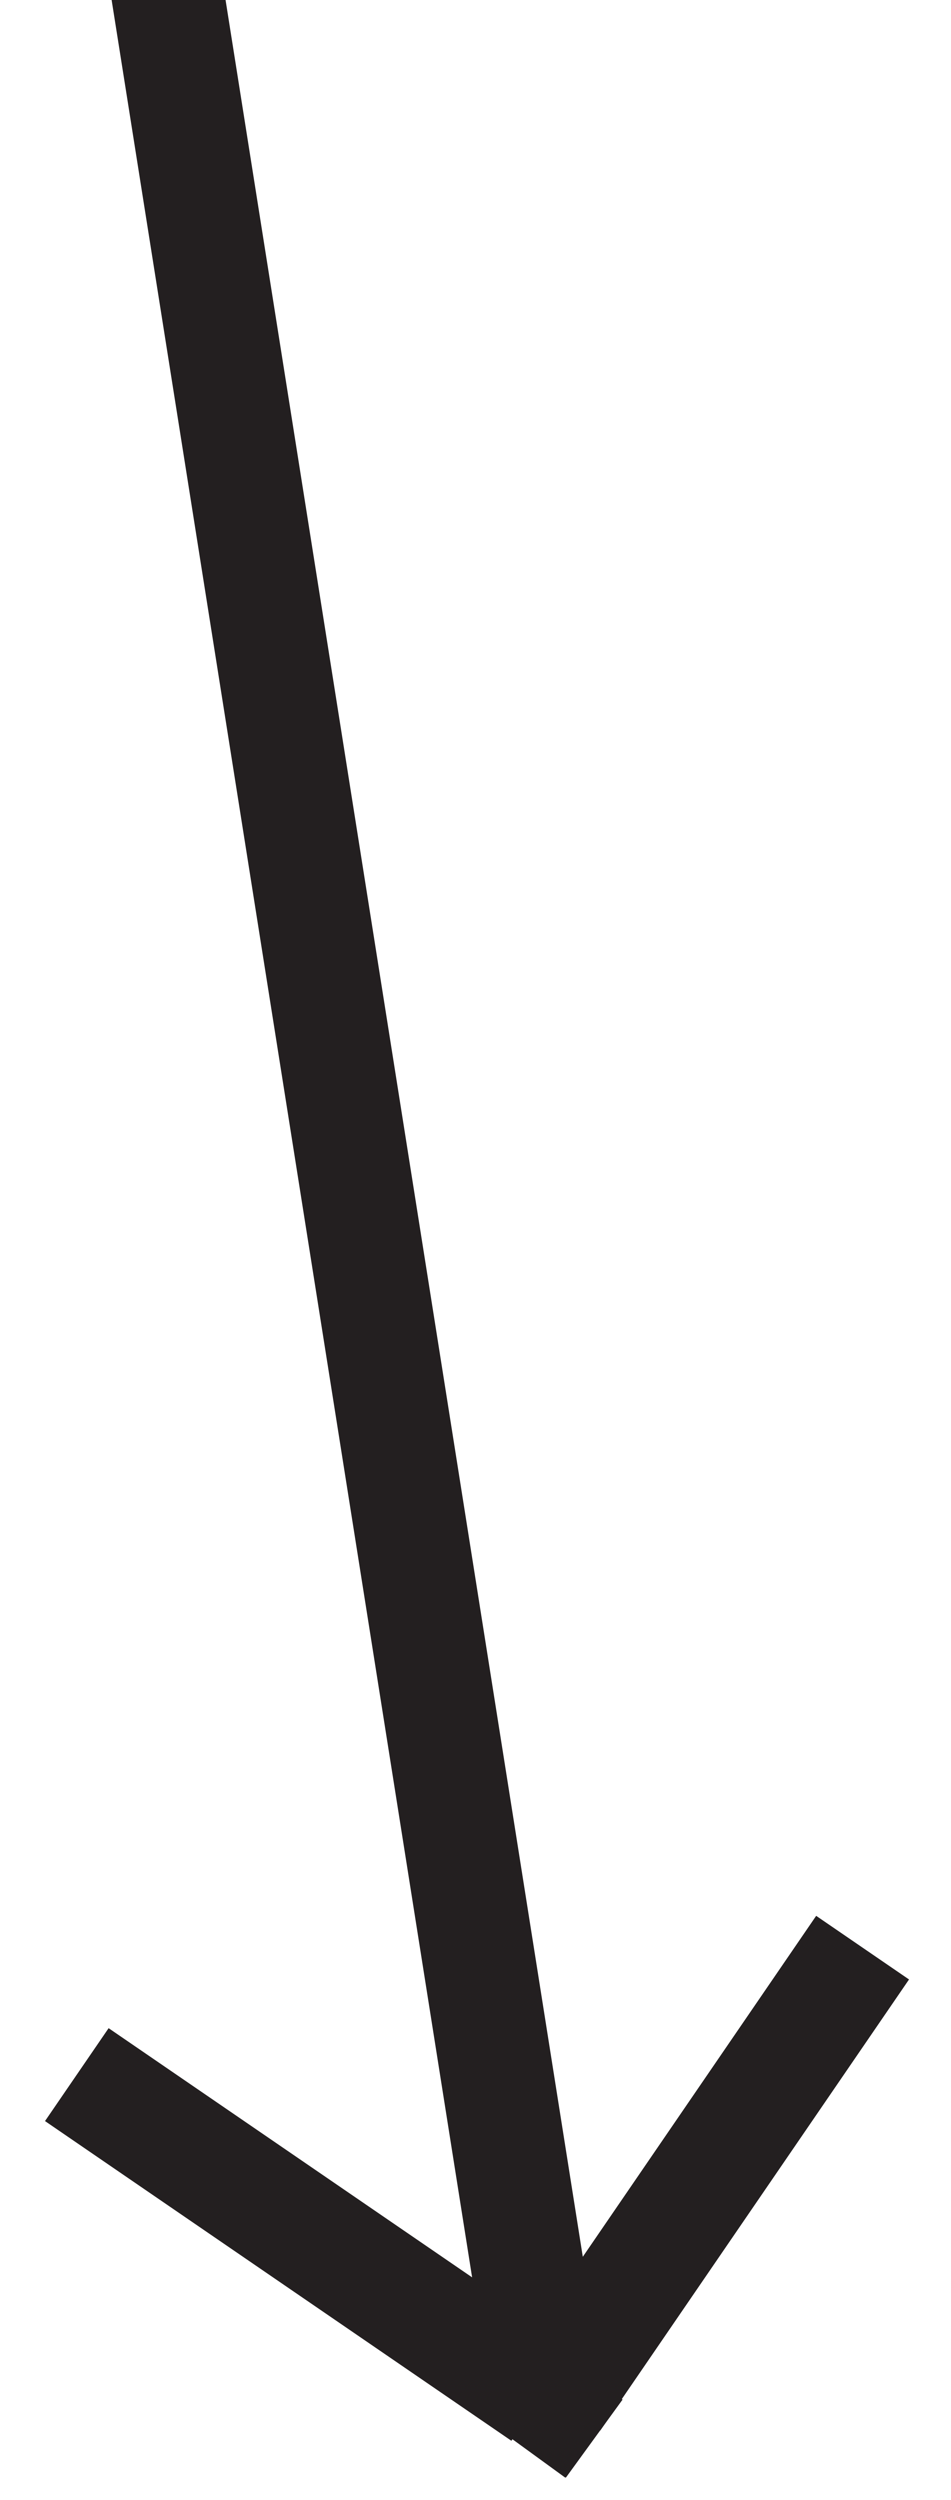 <svg viewBox="0 0 169 444" xmlns="http://www.w3.org/2000/svg" xmlns:xlink="http://www.w3.org/1999/xlink"><clipPath id="a"><path d="m8-11.92h153.54v451.92h-153.54z"/></clipPath><g clip-path="url(#a)" fill="none" stroke="#231f20" stroke-width="20"><path d="m28.32-10.36 69.4 438.16"/><path d="m153.29 345.9-54.86 80.1"/><path d="m13.65 368.45 82.88 56.78"/></g><path d="m91.26 421.37h16.2v14.33h-16.2z" fill="#231f20" transform="matrix(.588 -.809 .809 .588 -305.75 257.06)"/><g clip-path="url(#a)"><path d="m91.26 421.37h16.2v14.33h-16.2z" fill="none" stroke="#231f20" transform="matrix(.588 -.809 .809 .588 -305.73 257.02)"/></g></svg>